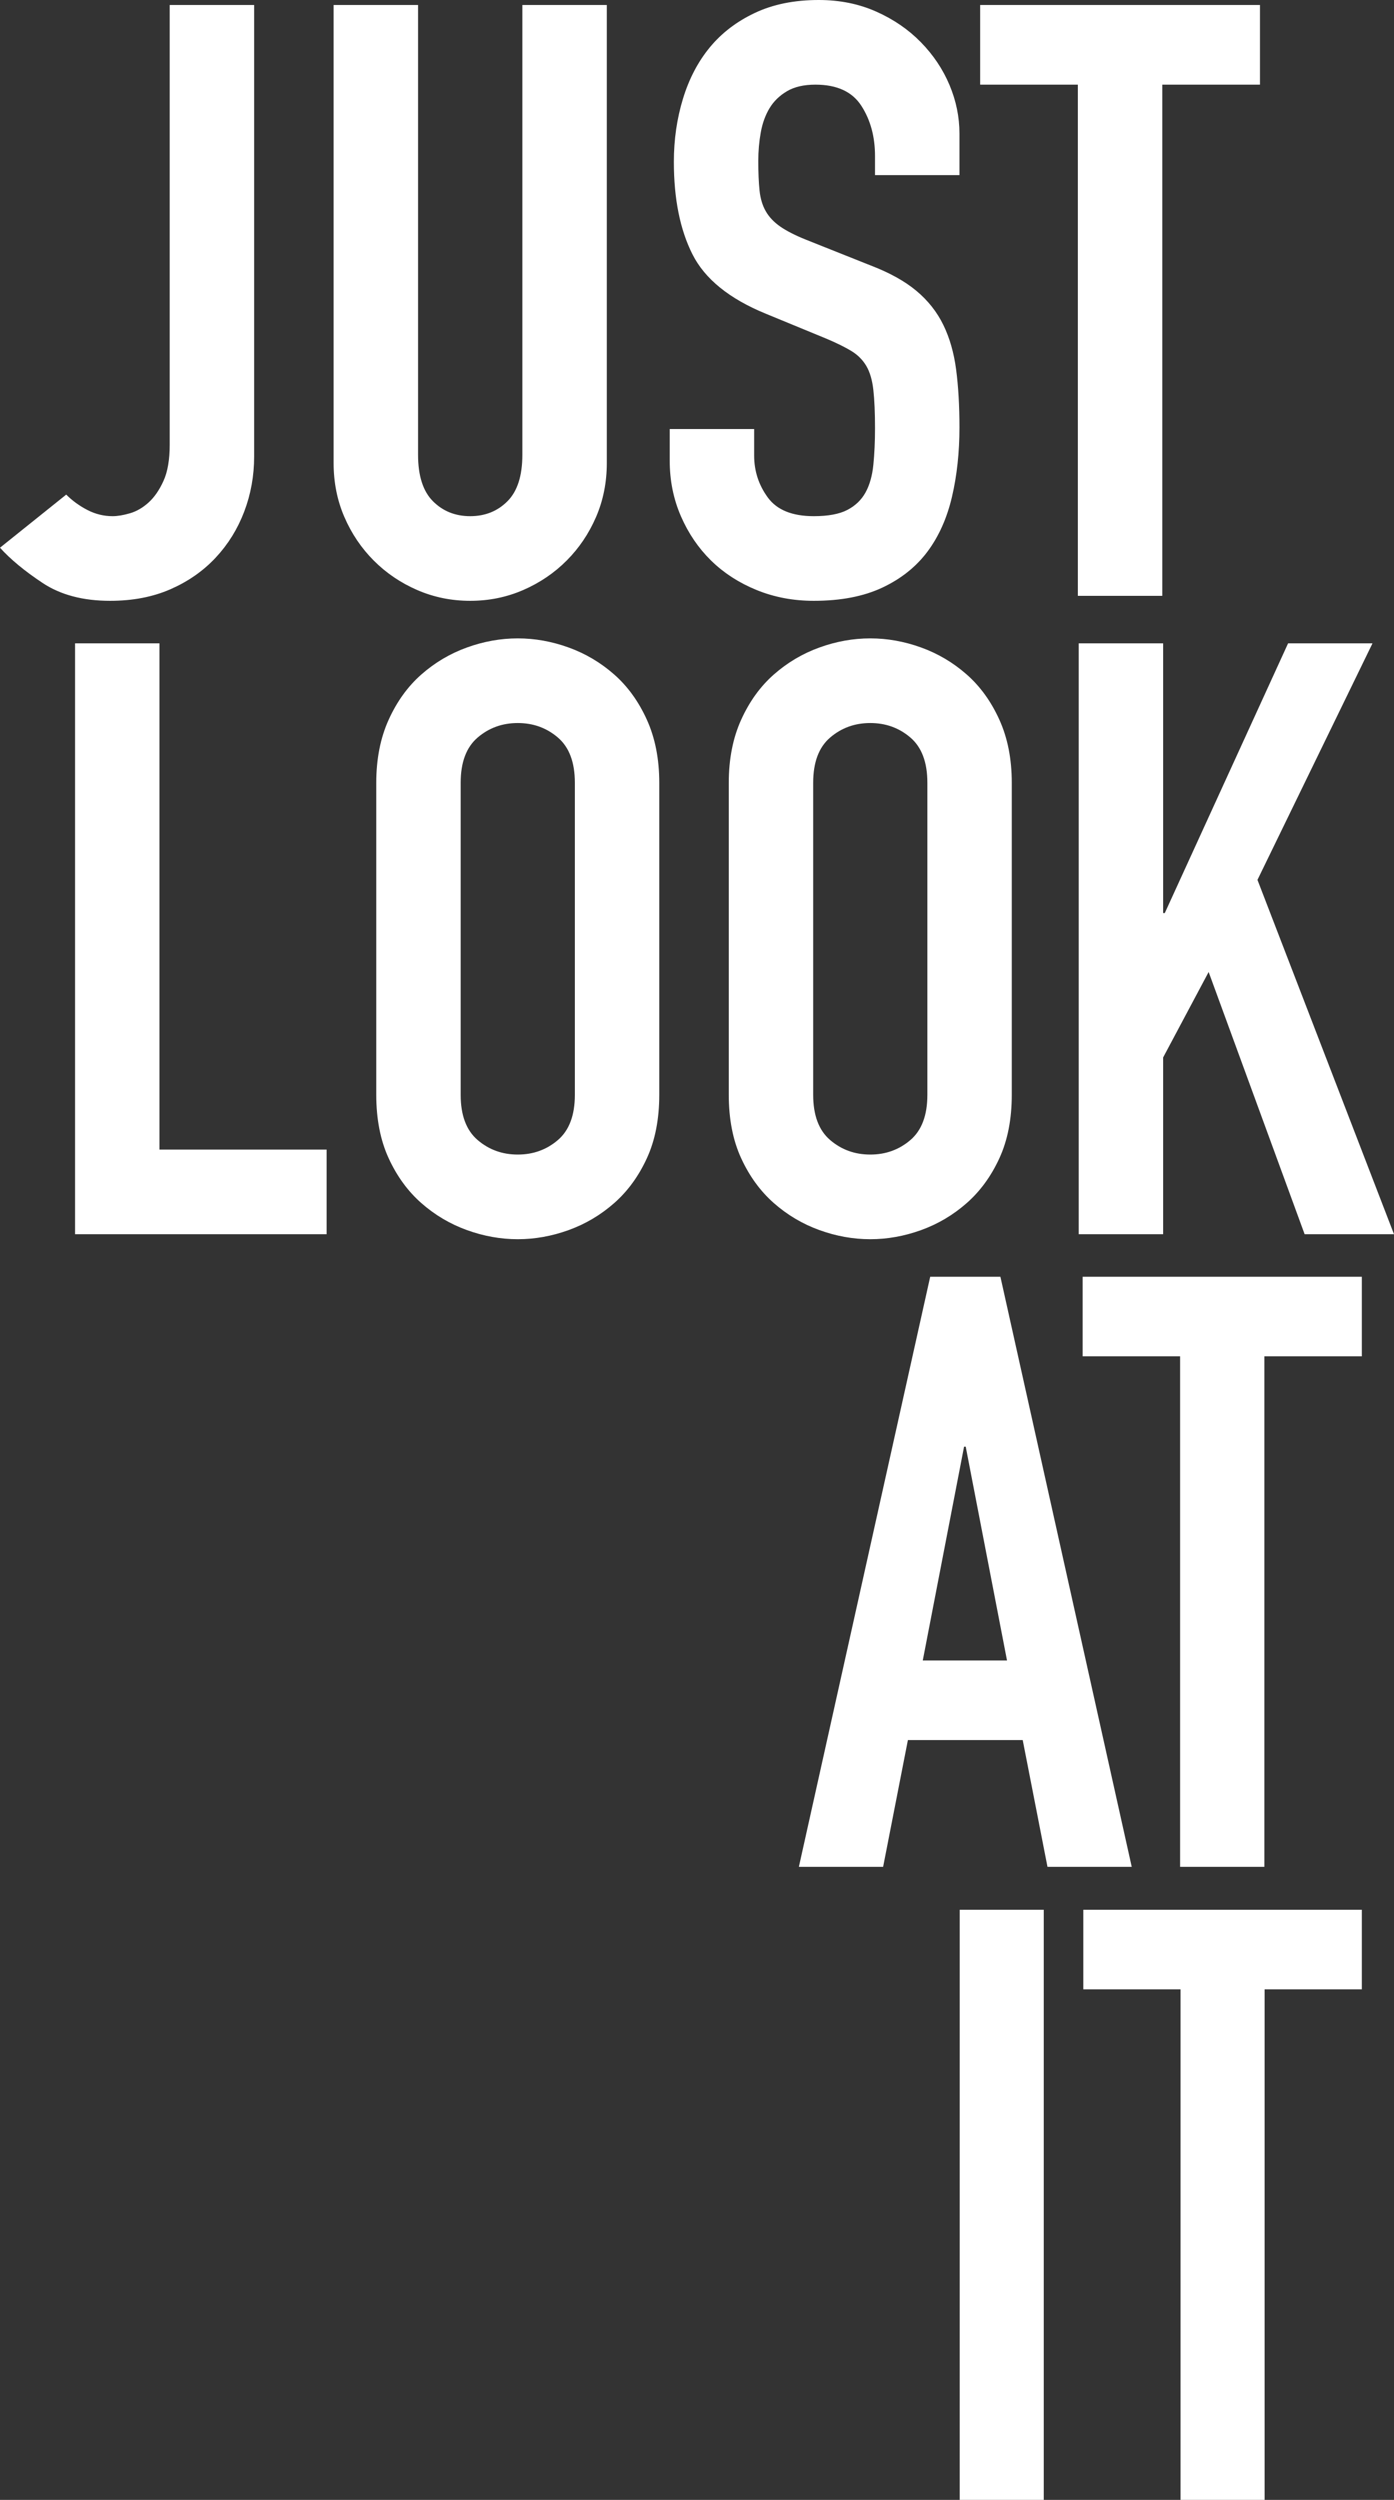 <svg width="260px" height="466px" viewBox="0 0 260 466" version="1.1" xmlns="http://www.w3.org/2000/svg" xmlns:xlink="http://www.w3.org/1999/xlink">
  <rect x="0" y="0" width="260" height="466" fill="#333333" stroke="none"/>
  <g id="Page-1" stroke="none" stroke-width="1" fill="none" fill-rule="evenodd">
    <g id="Artboard" transform="translate(-2, -1)" fill="#FFFFFF">
      <g id="Locked" transform="translate(2, 1)">
        <path d="M173.495,238 L186.59,238 L211.085,348 L195.371,348 L190.75,324.362 L169.336,324.362 L164.714,348 L149,348 L173.495,238 Z M180.12,269.671 L179.812,269.671 L172.109,309.531 L187.823,309.531 L180.12,269.671 Z M220.107,252.831 L201.929,252.831 L201.929,238 L254,238 L254,252.831 L235.821,252.831 L235.821,348 L220.107,348 L220.107,252.831 Z" id="AT"></path>
        <path d="M179,356 L194.676,356 L194.676,466 L179,466 L179,356 Z M220.189,370.831 L202.053,370.831 L202.053,356 L254,356 L254,370.831 L235.865,370.831 L235.865,466 L220.189,466 L220.189,370.831 Z" id="IT"></path>
        <path d="M14,119.928 L29.742,119.928 L29.742,214.293 L60.919,214.293 L60.919,230.072 L14,230.072 L14,119.928 Z M70.179,145.917 C70.179,141.482 70.951,137.564 72.494,134.16 C74.037,130.757 76.069,127.947 78.59,125.729 C81.111,123.512 83.941,121.836 87.079,120.702 C90.217,119.567 93.381,119 96.571,119 C99.76,119 102.924,119.567 106.062,120.702 C109.201,121.836 112.03,123.512 114.551,125.729 C117.072,127.947 119.104,130.757 120.647,134.16 C122.191,137.564 122.962,141.482 122.962,145.917 L122.962,204.083 C122.962,208.621 122.191,212.565 120.647,215.917 C119.104,219.269 117.072,222.053 114.551,224.271 C112.03,226.488 109.201,228.164 106.062,229.298 C102.924,230.433 99.76,231 96.571,231 C93.381,231 90.217,230.433 87.079,229.298 C83.941,228.164 81.111,226.488 78.59,224.271 C76.069,222.053 74.037,219.269 72.494,215.917 C70.951,212.565 70.179,208.621 70.179,204.083 L70.179,145.917 Z M85.921,204.083 C85.921,207.899 86.976,210.709 89.085,212.514 C91.195,214.319 93.69,215.221 96.571,215.221 C99.452,215.221 101.947,214.319 104.056,212.514 C106.165,210.709 107.22,207.899 107.22,204.083 L107.22,145.917 C107.22,142.101 106.165,139.291 104.056,137.486 C101.947,135.681 99.452,134.779 96.571,134.779 C93.69,134.779 91.195,135.681 89.085,137.486 C86.976,139.291 85.921,142.101 85.921,145.917 L85.921,204.083 Z M135.927,145.917 C135.927,141.482 136.698,137.564 138.242,134.16 C139.785,130.757 141.817,127.947 144.338,125.729 C146.859,123.512 149.688,121.836 152.827,120.702 C155.965,119.567 159.129,119 162.318,119 C165.508,119 168.672,119.567 171.81,120.702 C174.948,121.836 177.778,123.512 180.299,125.729 C182.82,127.947 184.852,130.757 186.395,134.16 C187.938,137.564 188.71,141.482 188.71,145.917 L188.71,204.083 C188.71,208.621 187.938,212.565 186.395,215.917 C184.852,219.269 182.82,222.053 180.299,224.271 C177.778,226.488 174.948,228.164 171.81,229.298 C168.672,230.433 165.508,231 162.318,231 C159.129,231 155.965,230.433 152.827,229.298 C149.688,228.164 146.859,226.488 144.338,224.271 C141.817,222.053 139.785,219.269 138.242,215.917 C136.698,212.565 135.927,208.621 135.927,204.083 L135.927,145.917 Z M151.669,204.083 C151.669,207.899 152.724,210.709 154.833,212.514 C156.942,214.319 159.437,215.221 162.318,215.221 C165.199,215.221 167.694,214.319 169.804,212.514 C171.913,210.709 172.968,207.899 172.968,204.083 L172.968,145.917 C172.968,142.101 171.913,139.291 169.804,137.486 C167.694,135.681 165.199,134.779 162.318,134.779 C159.437,134.779 156.942,135.681 154.833,137.486 C152.724,139.291 151.669,142.101 151.669,145.917 L151.669,204.083 Z M201.197,119.928 L216.94,119.928 L216.94,170.204 L217.249,170.204 L240.245,119.928 L255.987,119.928 L234.534,164.017 L260,230.072 L243.332,230.072 L225.428,181.188 L216.94,197.122 L216.94,230.072 L201.197,230.072 L201.197,119.928 Z" id="LOOK"></path>
        <path d="M47.401,85.083 C47.401,88.692 46.784,92.122 45.549,95.37 C44.313,98.619 42.538,101.481 40.222,103.956 C37.906,106.431 35.101,108.39 31.807,109.834 C28.513,111.278 24.756,112 20.535,112 C15.492,112 11.297,110.891 7.952,108.674 C4.606,106.457 1.956,104.265 0,102.099 L12.352,92.199 C13.484,93.333 14.797,94.287 16.289,95.061 C17.782,95.834 19.352,96.221 20.999,96.221 C21.925,96.221 23.006,96.041 24.241,95.68 C25.476,95.319 26.634,94.648 27.715,93.669 C28.796,92.689 29.722,91.348 30.494,89.646 C31.266,87.945 31.652,85.702 31.652,82.917 L31.652,0.928 L47.401,0.928 L47.401,85.083 Z M113.177,86.32 C113.177,89.93 112.508,93.282 111.17,96.376 C109.831,99.47 108.004,102.177 105.688,104.497 C103.372,106.818 100.67,108.648 97.582,109.989 C94.494,111.33 91.2,112 87.7,112 C84.201,112 80.907,111.33 77.819,109.989 C74.731,108.648 72.029,106.818 69.713,104.497 C67.397,102.177 65.569,99.47 64.231,96.376 C62.893,93.282 62.224,89.93 62.224,86.32 L62.224,0.928 L77.973,0.928 L77.973,84.773 C77.973,88.692 78.899,91.58 80.752,93.436 C82.605,95.293 84.921,96.221 87.7,96.221 C90.48,96.221 92.796,95.293 94.648,93.436 C96.501,91.58 97.428,88.692 97.428,84.773 L97.428,0.928 L113.177,0.928 L113.177,86.32 Z M178.952,32.641 L163.203,32.641 L163.203,29.083 C163.203,25.473 162.354,22.354 160.655,19.724 C158.957,17.094 156.101,15.779 152.086,15.779 C149.924,15.779 148.149,16.192 146.759,17.017 C145.37,17.842 144.289,18.899 143.517,20.188 C142.745,21.477 142.204,22.972 141.896,24.674 C141.587,26.376 141.432,28.155 141.432,30.011 C141.432,32.177 141.51,34.007 141.664,35.503 C141.818,36.998 142.204,38.287 142.822,39.37 C143.44,40.453 144.34,41.407 145.524,42.232 C146.708,43.057 148.329,43.882 150.388,44.707 L162.431,49.503 C165.931,50.843 168.761,52.416 170.923,54.221 C173.085,56.026 174.757,58.14 175.941,60.564 C177.125,62.987 177.923,65.772 178.334,68.917 C178.746,72.063 178.952,75.646 178.952,79.669 C178.952,84.309 178.489,88.615 177.562,92.586 C176.636,96.556 175.118,99.959 173.008,102.796 C170.897,105.632 168.092,107.875 164.593,109.525 C161.093,111.175 156.821,112 151.777,112 C147.969,112 144.417,111.33 141.124,109.989 C137.83,108.648 134.999,106.818 132.631,104.497 C130.264,102.177 128.385,99.418 126.996,96.221 C125.606,93.024 124.911,89.569 124.911,85.856 L124.911,79.978 L140.66,79.978 L140.66,84.928 C140.66,87.816 141.51,90.42 143.208,92.74 C144.906,95.061 147.763,96.221 151.777,96.221 C154.454,96.221 156.538,95.834 158.031,95.061 C159.523,94.287 160.655,93.204 161.427,91.812 C162.199,90.42 162.688,88.692 162.894,86.63 C163.1,84.567 163.203,82.298 163.203,79.823 C163.203,76.936 163.1,74.564 162.894,72.707 C162.688,70.851 162.251,69.355 161.582,68.221 C160.913,67.087 159.986,66.158 158.803,65.436 C157.619,64.715 156.049,63.941 154.093,63.116 L142.822,58.475 C136.028,55.691 131.473,52.004 129.157,47.414 C126.841,42.825 125.683,37.076 125.683,30.166 C125.683,26.04 126.249,22.122 127.382,18.409 C128.514,14.696 130.187,11.499 132.4,8.818 C134.613,6.136 137.418,3.996 140.815,2.398 C144.212,0.799 148.175,1.99851297e-14 152.704,0 C156.615,1.99851297e-14 160.192,0.722 163.435,2.166 C166.677,3.61 169.456,5.517 171.772,7.89 C174.088,10.262 175.864,12.917 177.099,15.856 C178.334,18.796 178.952,21.812 178.952,24.906 L178.952,32.641 Z M201.032,15.779 L182.812,15.779 L182.812,0.928 L235,0.928 L235,15.779 L216.781,15.779 L216.781,111.072 L201.032,111.072 L201.032,15.779 Z" id="JUST"></path>
      </g>
    </g>
  </g>
</svg>